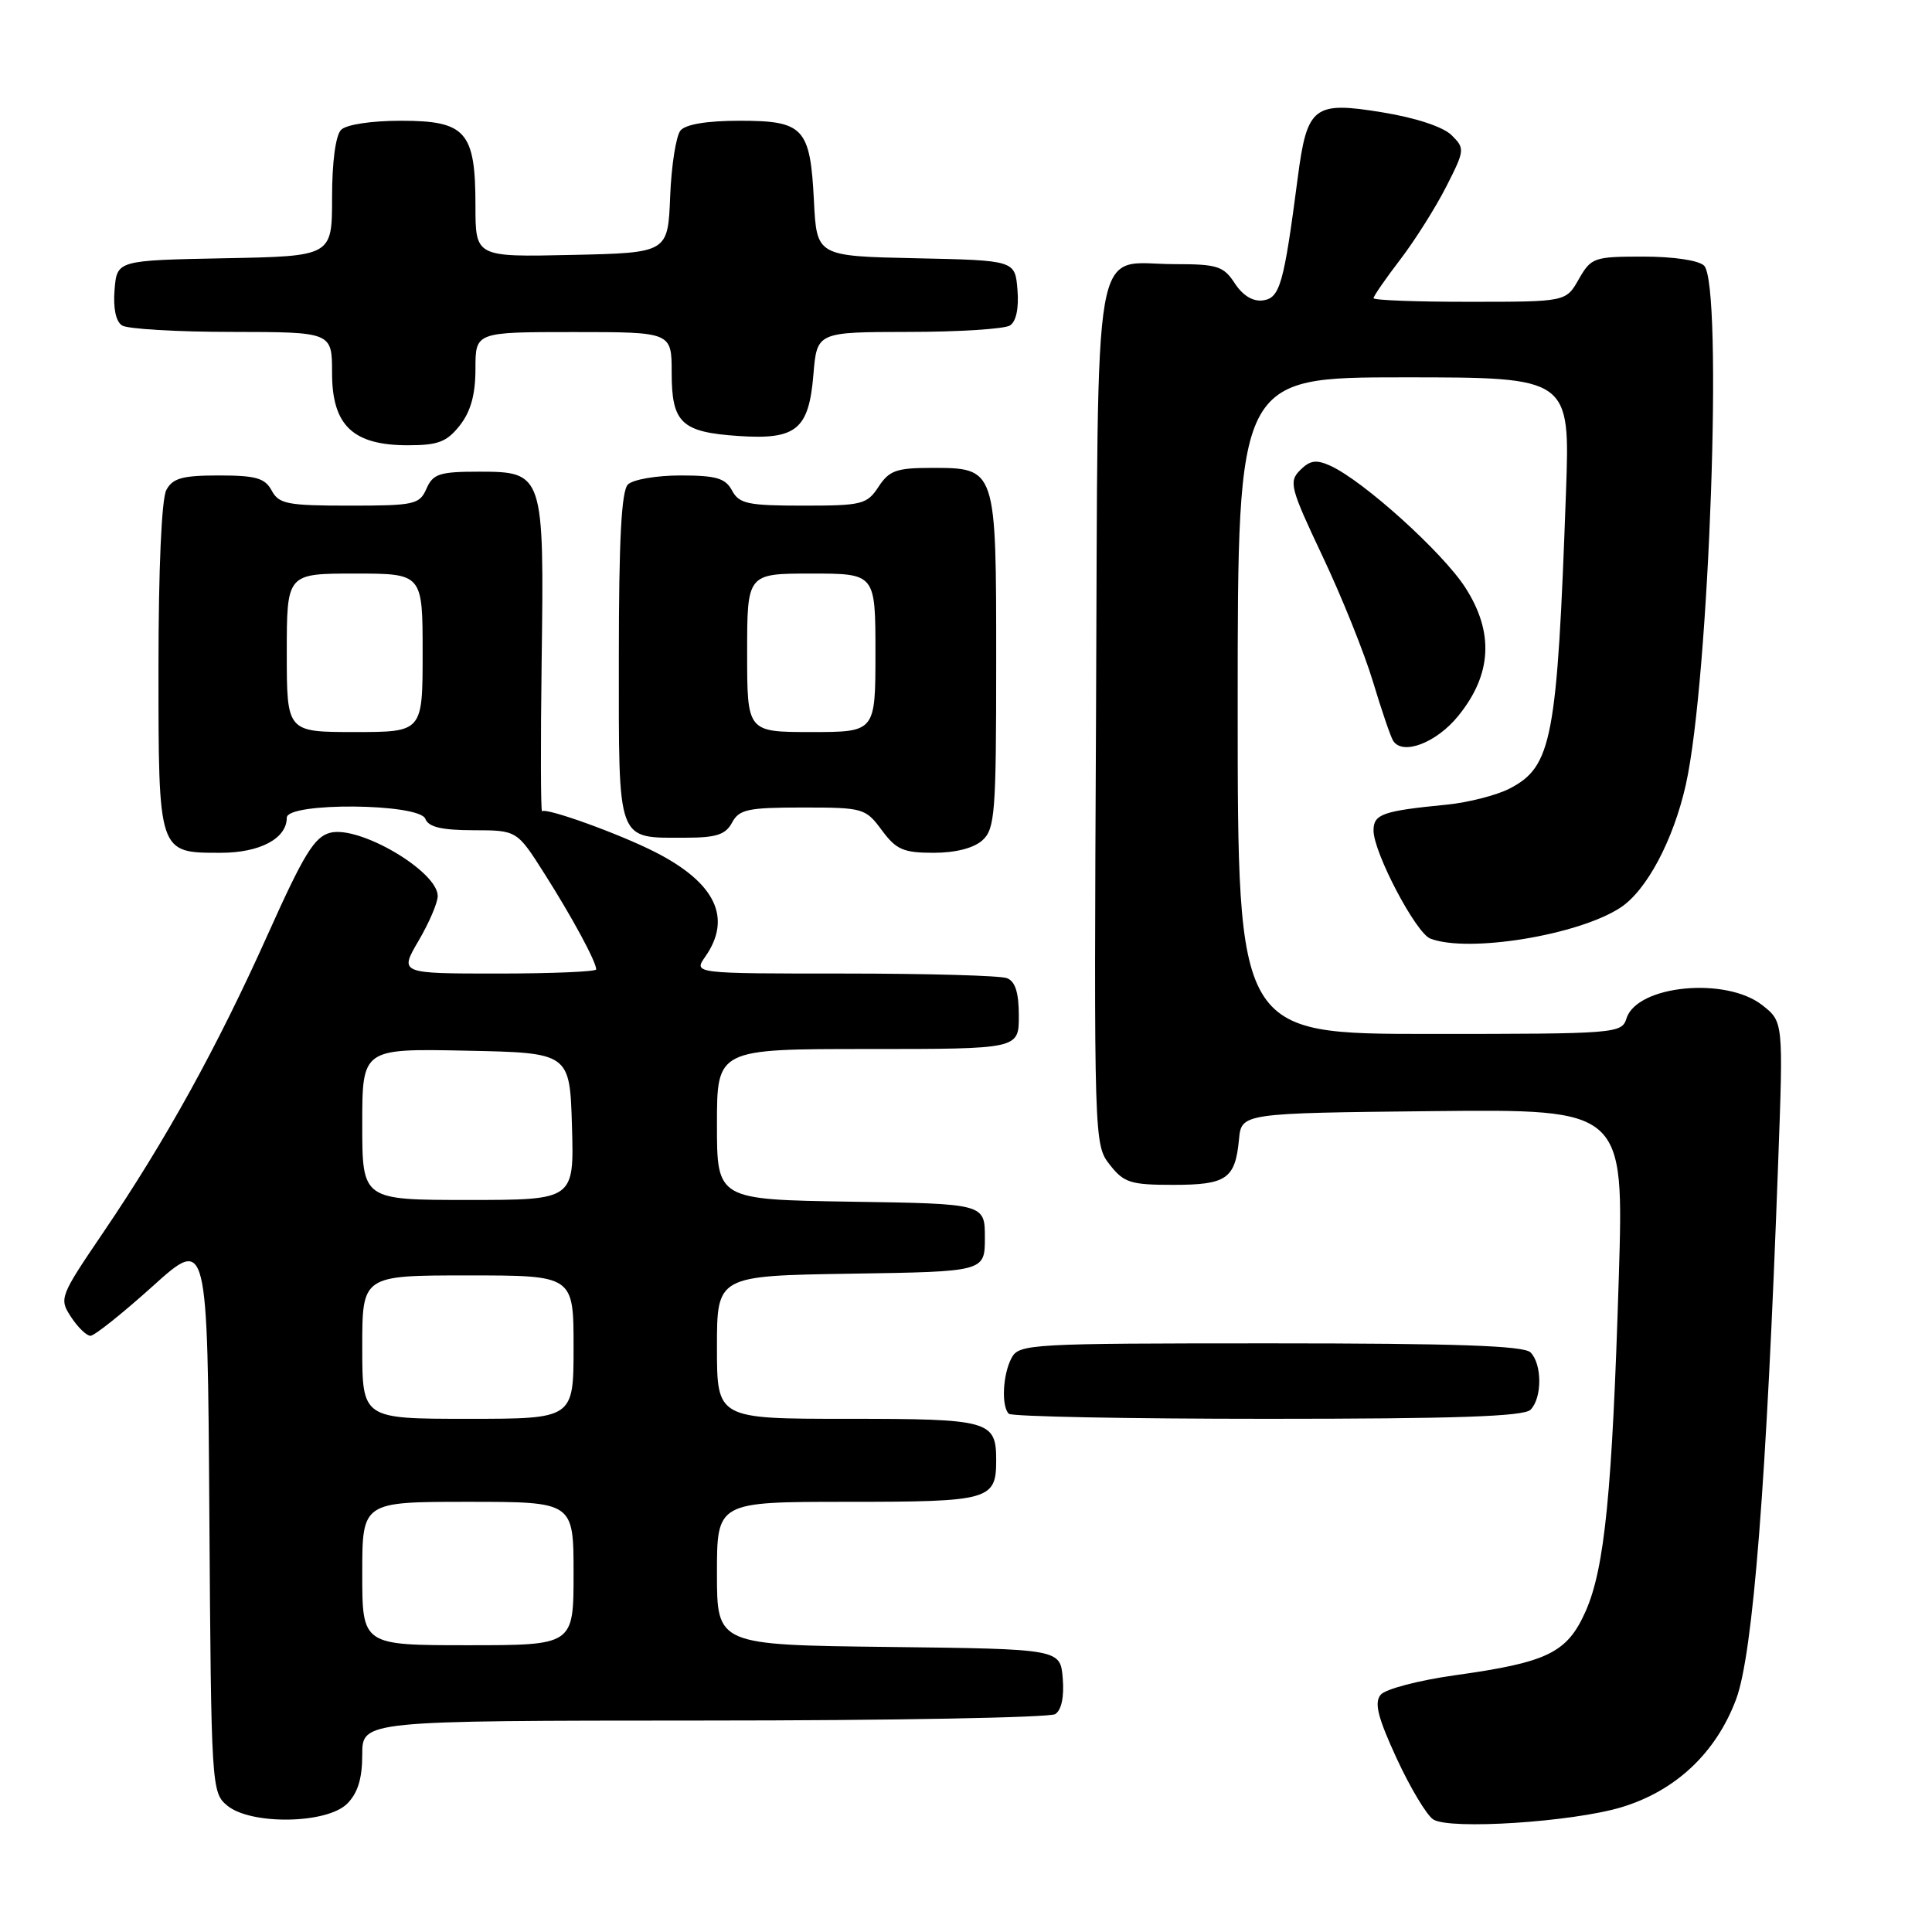 <?xml version="1.0" encoding="UTF-8" standalone="no"?>
<!DOCTYPE svg PUBLIC "-//W3C//DTD SVG 1.1//EN" "http://www.w3.org/Graphics/SVG/1.1/DTD/svg11.dtd" >
<svg xmlns="http://www.w3.org/2000/svg" xmlns:xlink="http://www.w3.org/1999/xlink" version="1.1" viewBox="0 0 256 256">
 <g >
 <path fill="currentColor"
d=" M 214.81 239.48 C 222.01 237.32 227.37 232.29 230.04 225.17 C 232.29 219.18 234.08 196.36 235.62 153.94 C 236.30 135.38 236.30 135.38 233.51 133.19 C 228.69 129.40 216.91 130.54 215.52 134.94 C 214.88 136.95 214.22 137.00 189.43 137.00 C 164.00 137.00 164.00 137.00 164.00 93.50 C 164.00 50.00 164.00 50.00 186.02 50.00 C 208.05 50.00 208.05 50.00 207.50 65.25 C 206.33 97.99 205.65 101.58 200.03 104.49 C 198.30 105.38 194.55 106.34 191.70 106.62 C 183.17 107.46 182.00 107.87 182.00 110.05 C 182.00 112.96 187.61 123.64 189.53 124.37 C 194.55 126.30 209.14 123.92 214.71 120.27 C 218.19 117.99 221.72 111.35 223.38 103.98 C 226.50 90.04 228.34 37.74 225.80 35.20 C 225.10 34.50 221.75 34.00 217.75 34.00 C 211.20 34.00 210.84 34.13 209.20 36.99 C 207.50 39.99 207.50 39.99 194.75 39.99 C 187.74 40.00 182.00 39.78 182.00 39.51 C 182.00 39.24 183.60 36.92 185.57 34.35 C 187.53 31.78 190.26 27.44 191.65 24.70 C 194.10 19.88 194.12 19.67 192.34 17.91 C 191.23 16.81 187.60 15.61 183.19 14.89 C 174.06 13.39 173.19 14.06 171.95 23.61 C 170.12 37.63 169.60 39.48 167.37 39.80 C 166.04 39.99 164.70 39.19 163.62 37.55 C 162.13 35.26 161.30 35.00 155.67 35.00 C 144.54 35.00 145.54 29.30 145.23 94.75 C 144.95 151.23 144.97 151.69 147.05 154.33 C 148.92 156.72 149.81 157.00 155.45 157.00 C 162.52 157.00 163.67 156.21 164.17 151.00 C 164.50 147.50 164.50 147.50 189.84 147.23 C 215.18 146.97 215.18 146.97 214.50 169.23 C 213.63 197.66 212.63 207.80 210.11 213.49 C 207.66 219.01 205.11 220.26 192.79 221.98 C 188.00 222.65 183.57 223.81 182.95 224.56 C 182.07 225.62 182.56 227.56 185.07 233.01 C 186.87 236.90 189.05 240.54 189.92 241.09 C 192.11 242.48 208.29 241.43 214.81 239.48 Z  M 46.00 239.00 C 47.41 237.59 48.00 235.67 48.00 232.50 C 48.00 228.00 48.00 228.00 93.25 227.98 C 118.14 227.98 139.09 227.59 139.82 227.13 C 140.65 226.61 141.02 224.84 140.82 222.40 C 140.50 218.50 140.50 218.50 117.75 218.23 C 95.00 217.96 95.00 217.96 95.00 208.48 C 95.00 199.00 95.00 199.00 112.30 199.00 C 131.14 199.00 132.00 198.76 132.00 193.50 C 132.00 188.24 131.14 188.00 112.30 188.00 C 95.00 188.00 95.00 188.00 95.00 178.52 C 95.00 169.05 95.00 169.05 112.75 168.77 C 130.50 168.50 130.50 168.50 130.50 164.00 C 130.50 159.50 130.50 159.50 112.75 159.23 C 95.00 158.95 95.00 158.95 95.00 148.98 C 95.00 139.00 95.00 139.00 115.00 139.00 C 135.00 139.00 135.00 139.00 135.00 134.61 C 135.00 131.52 134.53 130.03 133.42 129.61 C 132.55 129.27 122.85 129.00 111.86 129.00 C 91.89 129.00 91.89 129.00 93.44 126.78 C 97.04 121.65 94.82 116.99 86.84 112.92 C 82.11 110.50 72.35 106.98 71.83 107.50 C 71.65 107.69 71.62 98.76 71.77 87.67 C 72.11 62.76 72.03 62.50 63.47 62.50 C 58.24 62.50 57.38 62.78 56.51 64.75 C 55.59 66.85 54.91 67.00 46.30 67.00 C 38.09 67.00 36.95 66.78 36.00 65.00 C 35.11 63.35 33.91 63.00 29.00 63.00 C 24.16 63.00 22.88 63.36 22.04 64.93 C 21.41 66.10 21.00 75.46 21.00 88.36 C 21.00 113.19 20.94 113.00 29.24 113.00 C 34.44 113.00 38.00 111.11 38.00 108.35 C 38.00 106.28 55.57 106.43 56.36 108.50 C 56.78 109.59 58.51 110.00 62.72 110.01 C 68.50 110.02 68.50 110.02 72.14 115.76 C 75.82 121.55 79.00 127.44 79.00 128.45 C 79.00 128.75 73.13 129.00 65.96 129.00 C 52.92 129.00 52.92 129.00 55.46 124.66 C 56.86 122.28 58.00 119.61 58.00 118.73 C 58.00 115.46 47.66 109.37 43.77 110.34 C 41.67 110.87 40.27 113.15 35.52 123.74 C 28.82 138.69 21.98 151.08 13.72 163.25 C 7.91 171.81 7.81 172.06 9.41 174.50 C 10.31 175.88 11.47 177.00 11.99 177.00 C 12.51 177.00 16.21 174.05 20.22 170.44 C 27.50 163.88 27.50 163.88 27.74 200.69 C 27.98 236.81 28.03 237.53 30.11 239.25 C 33.24 241.84 43.31 241.69 46.00 239.00 Z  M 202.80 186.80 C 204.35 185.25 204.35 180.75 202.80 179.20 C 201.91 178.31 192.87 178.00 168.34 178.00 C 136.47 178.00 135.03 178.08 134.04 179.93 C 132.87 182.12 132.66 186.32 133.67 187.33 C 134.03 187.70 149.47 188.00 167.97 188.00 C 192.79 188.00 201.91 187.69 202.80 186.80 Z  M 130.17 111.35 C 131.84 109.84 132.00 107.73 132.00 87.67 C 132.00 61.89 132.04 62.00 123.37 62.00 C 118.79 62.00 117.82 62.35 116.41 64.50 C 114.88 66.84 114.22 67.00 106.42 67.00 C 99.09 67.00 97.94 66.75 97.00 65.00 C 96.12 63.36 94.91 63.00 90.16 63.00 C 86.99 63.00 83.86 63.54 83.20 64.20 C 82.34 65.06 82.00 71.57 82.00 87.16 C 82.00 112.00 81.63 111.00 90.90 111.00 C 94.91 111.00 96.15 110.59 97.00 109.00 C 97.94 107.25 99.09 107.00 106.35 107.00 C 114.38 107.00 114.69 107.09 116.84 110.00 C 118.75 112.58 119.70 113.00 123.70 113.00 C 126.62 113.00 129.02 112.38 130.17 111.35 Z  M 193.26 94.82 C 197.68 89.35 197.98 83.80 194.17 77.87 C 191.17 73.20 180.67 63.72 176.29 61.72 C 174.41 60.87 173.59 60.98 172.28 62.29 C 170.74 63.83 170.96 64.64 175.25 73.72 C 177.80 79.10 180.80 86.58 181.93 90.34 C 183.06 94.10 184.26 97.61 184.59 98.14 C 185.83 100.16 190.36 98.43 193.26 94.82 Z  M 60.93 56.37 C 62.38 54.52 63.00 52.27 63.00 48.87 C 63.00 44.00 63.00 44.00 76.00 44.00 C 89.00 44.00 89.00 44.00 89.00 49.38 C 89.00 56.04 90.28 57.26 97.83 57.77 C 105.51 58.29 107.17 56.94 107.78 49.65 C 108.25 44.00 108.25 44.00 120.37 43.98 C 127.04 43.98 133.09 43.59 133.82 43.13 C 134.65 42.61 135.02 40.84 134.82 38.40 C 134.50 34.50 134.50 34.50 121.36 34.22 C 108.22 33.94 108.22 33.94 107.85 26.61 C 107.36 16.92 106.50 16.00 98.00 16.00 C 93.69 16.00 90.86 16.47 90.17 17.29 C 89.58 18.01 88.96 21.94 88.80 26.04 C 88.50 33.50 88.50 33.50 75.75 33.78 C 63.00 34.06 63.00 34.06 63.00 27.25 C 63.00 17.44 61.74 16.00 53.14 16.00 C 49.23 16.00 45.90 16.50 45.20 17.20 C 44.47 17.93 44.00 21.46 44.00 26.17 C 44.00 33.95 44.00 33.95 29.75 34.22 C 15.50 34.50 15.50 34.50 15.18 38.40 C 14.98 40.84 15.35 42.61 16.18 43.13 C 16.91 43.59 23.46 43.98 30.75 43.98 C 44.00 44.00 44.00 44.00 44.00 49.43 C 44.00 56.38 46.76 59.00 54.06 59.00 C 58.05 59.00 59.20 58.56 60.93 56.37 Z  M 48.00 208.50 C 48.00 199.00 48.00 199.00 62.00 199.00 C 76.00 199.00 76.00 199.00 76.00 208.50 C 76.00 218.00 76.00 218.00 62.00 218.00 C 48.00 218.00 48.00 218.00 48.00 208.50 Z  M 48.00 178.50 C 48.00 169.00 48.00 169.00 62.00 169.00 C 76.00 169.00 76.00 169.00 76.00 178.50 C 76.00 188.00 76.00 188.00 62.00 188.00 C 48.00 188.00 48.00 188.00 48.00 178.50 Z  M 48.00 148.97 C 48.00 138.94 48.00 138.94 61.75 139.22 C 75.50 139.50 75.50 139.50 75.79 149.25 C 76.07 159.00 76.07 159.00 62.04 159.00 C 48.00 159.00 48.00 159.00 48.00 148.97 Z  M 38.00 86.50 C 38.00 76.00 38.00 76.00 47.00 76.00 C 56.00 76.00 56.00 76.00 56.00 86.50 C 56.00 97.00 56.00 97.00 47.00 97.00 C 38.00 97.00 38.00 97.00 38.00 86.50 Z  M 99.00 86.50 C 99.00 76.00 99.00 76.00 107.50 76.00 C 116.00 76.00 116.00 76.00 116.00 86.50 C 116.00 97.00 116.00 97.00 107.50 97.00 C 99.00 97.00 99.00 97.00 99.00 86.50 Z "/>
</g>
</svg>